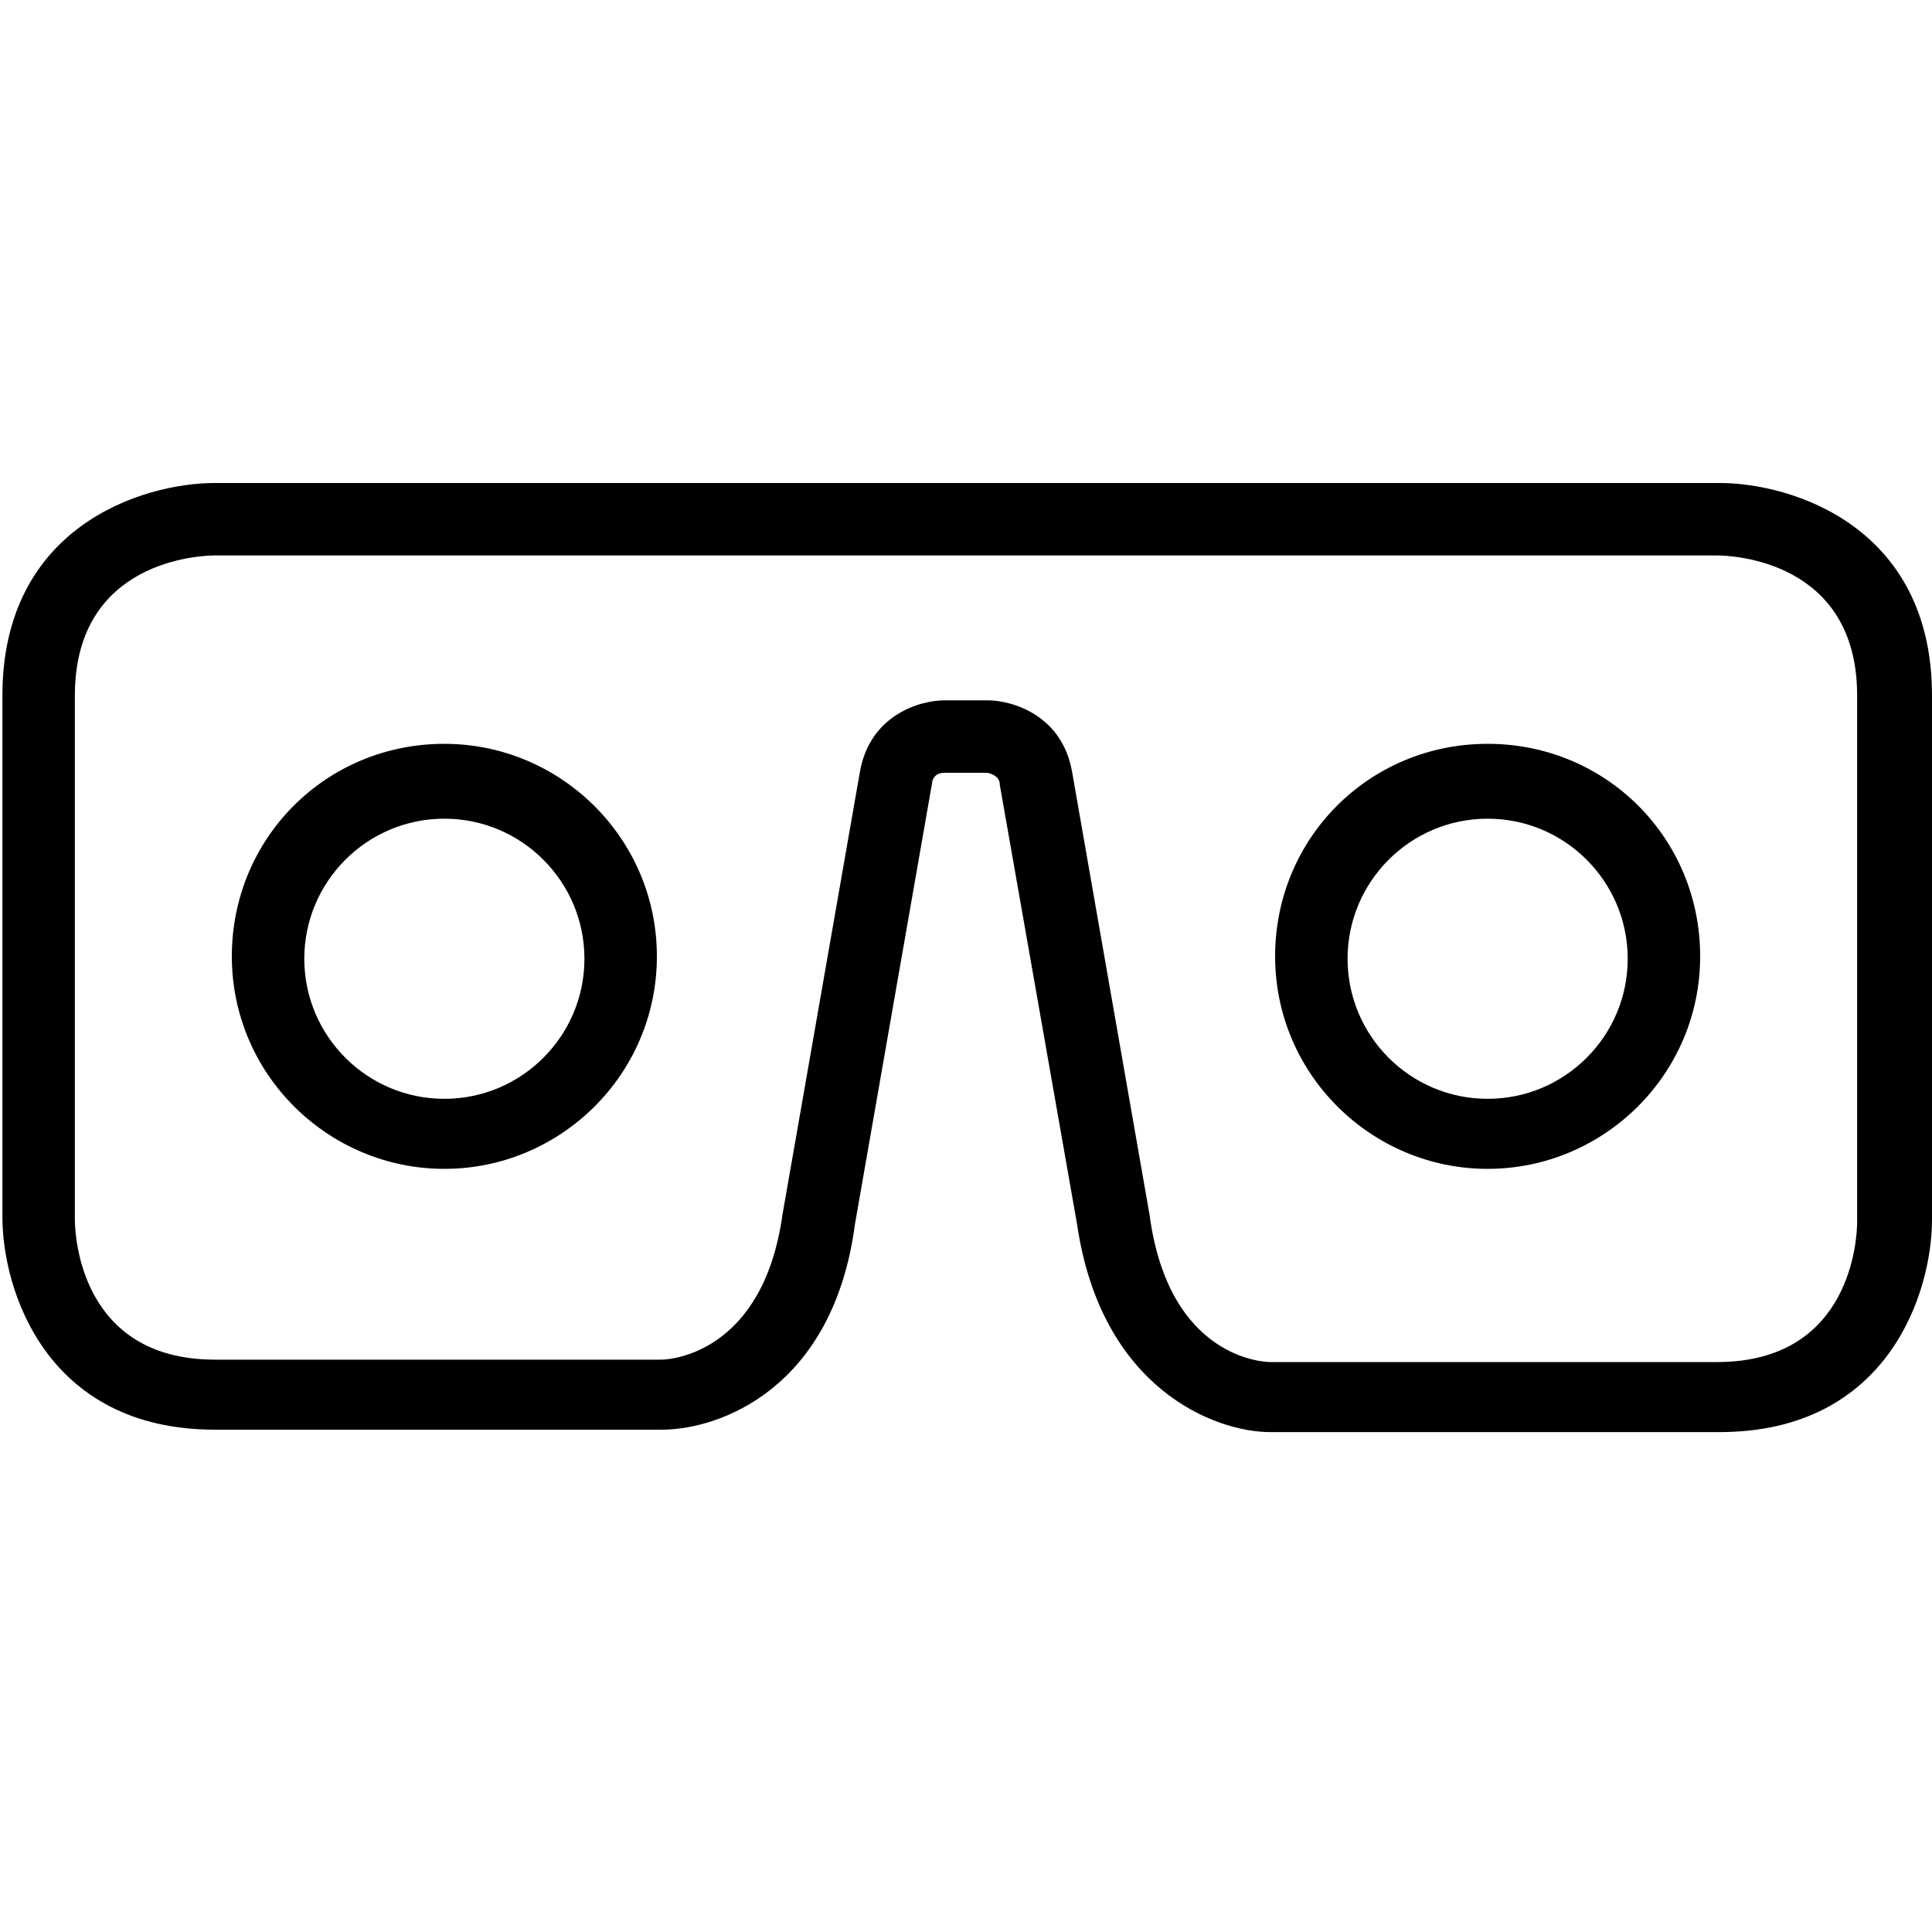 <?xml version="1.0" encoding="utf-8"?>
<!-- Generator: Adobe Illustrator 21.0.0, SVG Export Plug-In . SVG Version: 6.00 Build 0)  -->
<svg version="1.1" id="Layer_1" xmlns="http://www.w3.org/2000/svg" xmlns:xlink="http://www.w3.org/1999/xlink" x="0px" y="0px"
	 viewBox="0 0 80 80" style="enable-background:new 0 0 80 80;" xml:space="preserve">
<path d="M52.6,59.3c-2.3,0-7-1.8-8-8.6l-3.2-18.2c0-0.2-0.1-0.4-0.5-0.5h-1.8c-0.4,0-0.5,0.3-0.5,0.4l-3.2,18.3
	c-0.9,6.8-5.6,8.5-8,8.5c0,0,0,0,0,0H8.9c-7,0-8.8-5.8-8.8-8.8V28.8c0-7,5.8-8.8,8.8-8.8h62.3c3,0,8.8,1.8,8.8,8.8v21.7
	c0,3-1.8,8.8-8.8,8.8H52.6C52.6,59.3,52.6,59.3,52.6,59.3z M39.1,29h1.8c1,0,3.1,0.6,3.5,3l3.2,18.3c0.8,6,4.8,6.1,5,6.1h0h18.5
	c5.6,0,5.8-5.2,5.8-5.8V28.8c0-5.6-5.2-5.8-5.8-5.8H8.9c-0.6,0-5.8,0.2-5.8,5.8v21.7c0,0.6,0.2,5.8,5.8,5.8h18.5c0.4,0,4.2-0.3,5-6
	l3.2-18.3C36,29.6,38.1,29,39.1,29z M61.6,48.4c-4.8,0-8.8-3.9-8.8-8.8s3.9-8.8,8.8-8.8s8.8,3.9,8.8,8.8S66.4,48.4,61.6,48.4z
	 M61.6,33.9c-3.2,0-5.8,2.6-5.8,5.8s2.6,5.8,5.8,5.8s5.8-2.6,5.8-5.8S64.8,33.9,61.6,33.9z M18.4,48.4c-4.8,0-8.8-3.9-8.8-8.8
	s3.9-8.8,8.8-8.8c4.8,0,8.8,3.9,8.8,8.8S23.2,48.4,18.4,48.4z M18.4,33.9c-3.2,0-5.8,2.6-5.8,5.8s2.6,5.8,5.8,5.8
	c3.2,0,5.8-2.6,5.8-5.8S21.6,33.9,18.4,33.9z"/>
</svg>
